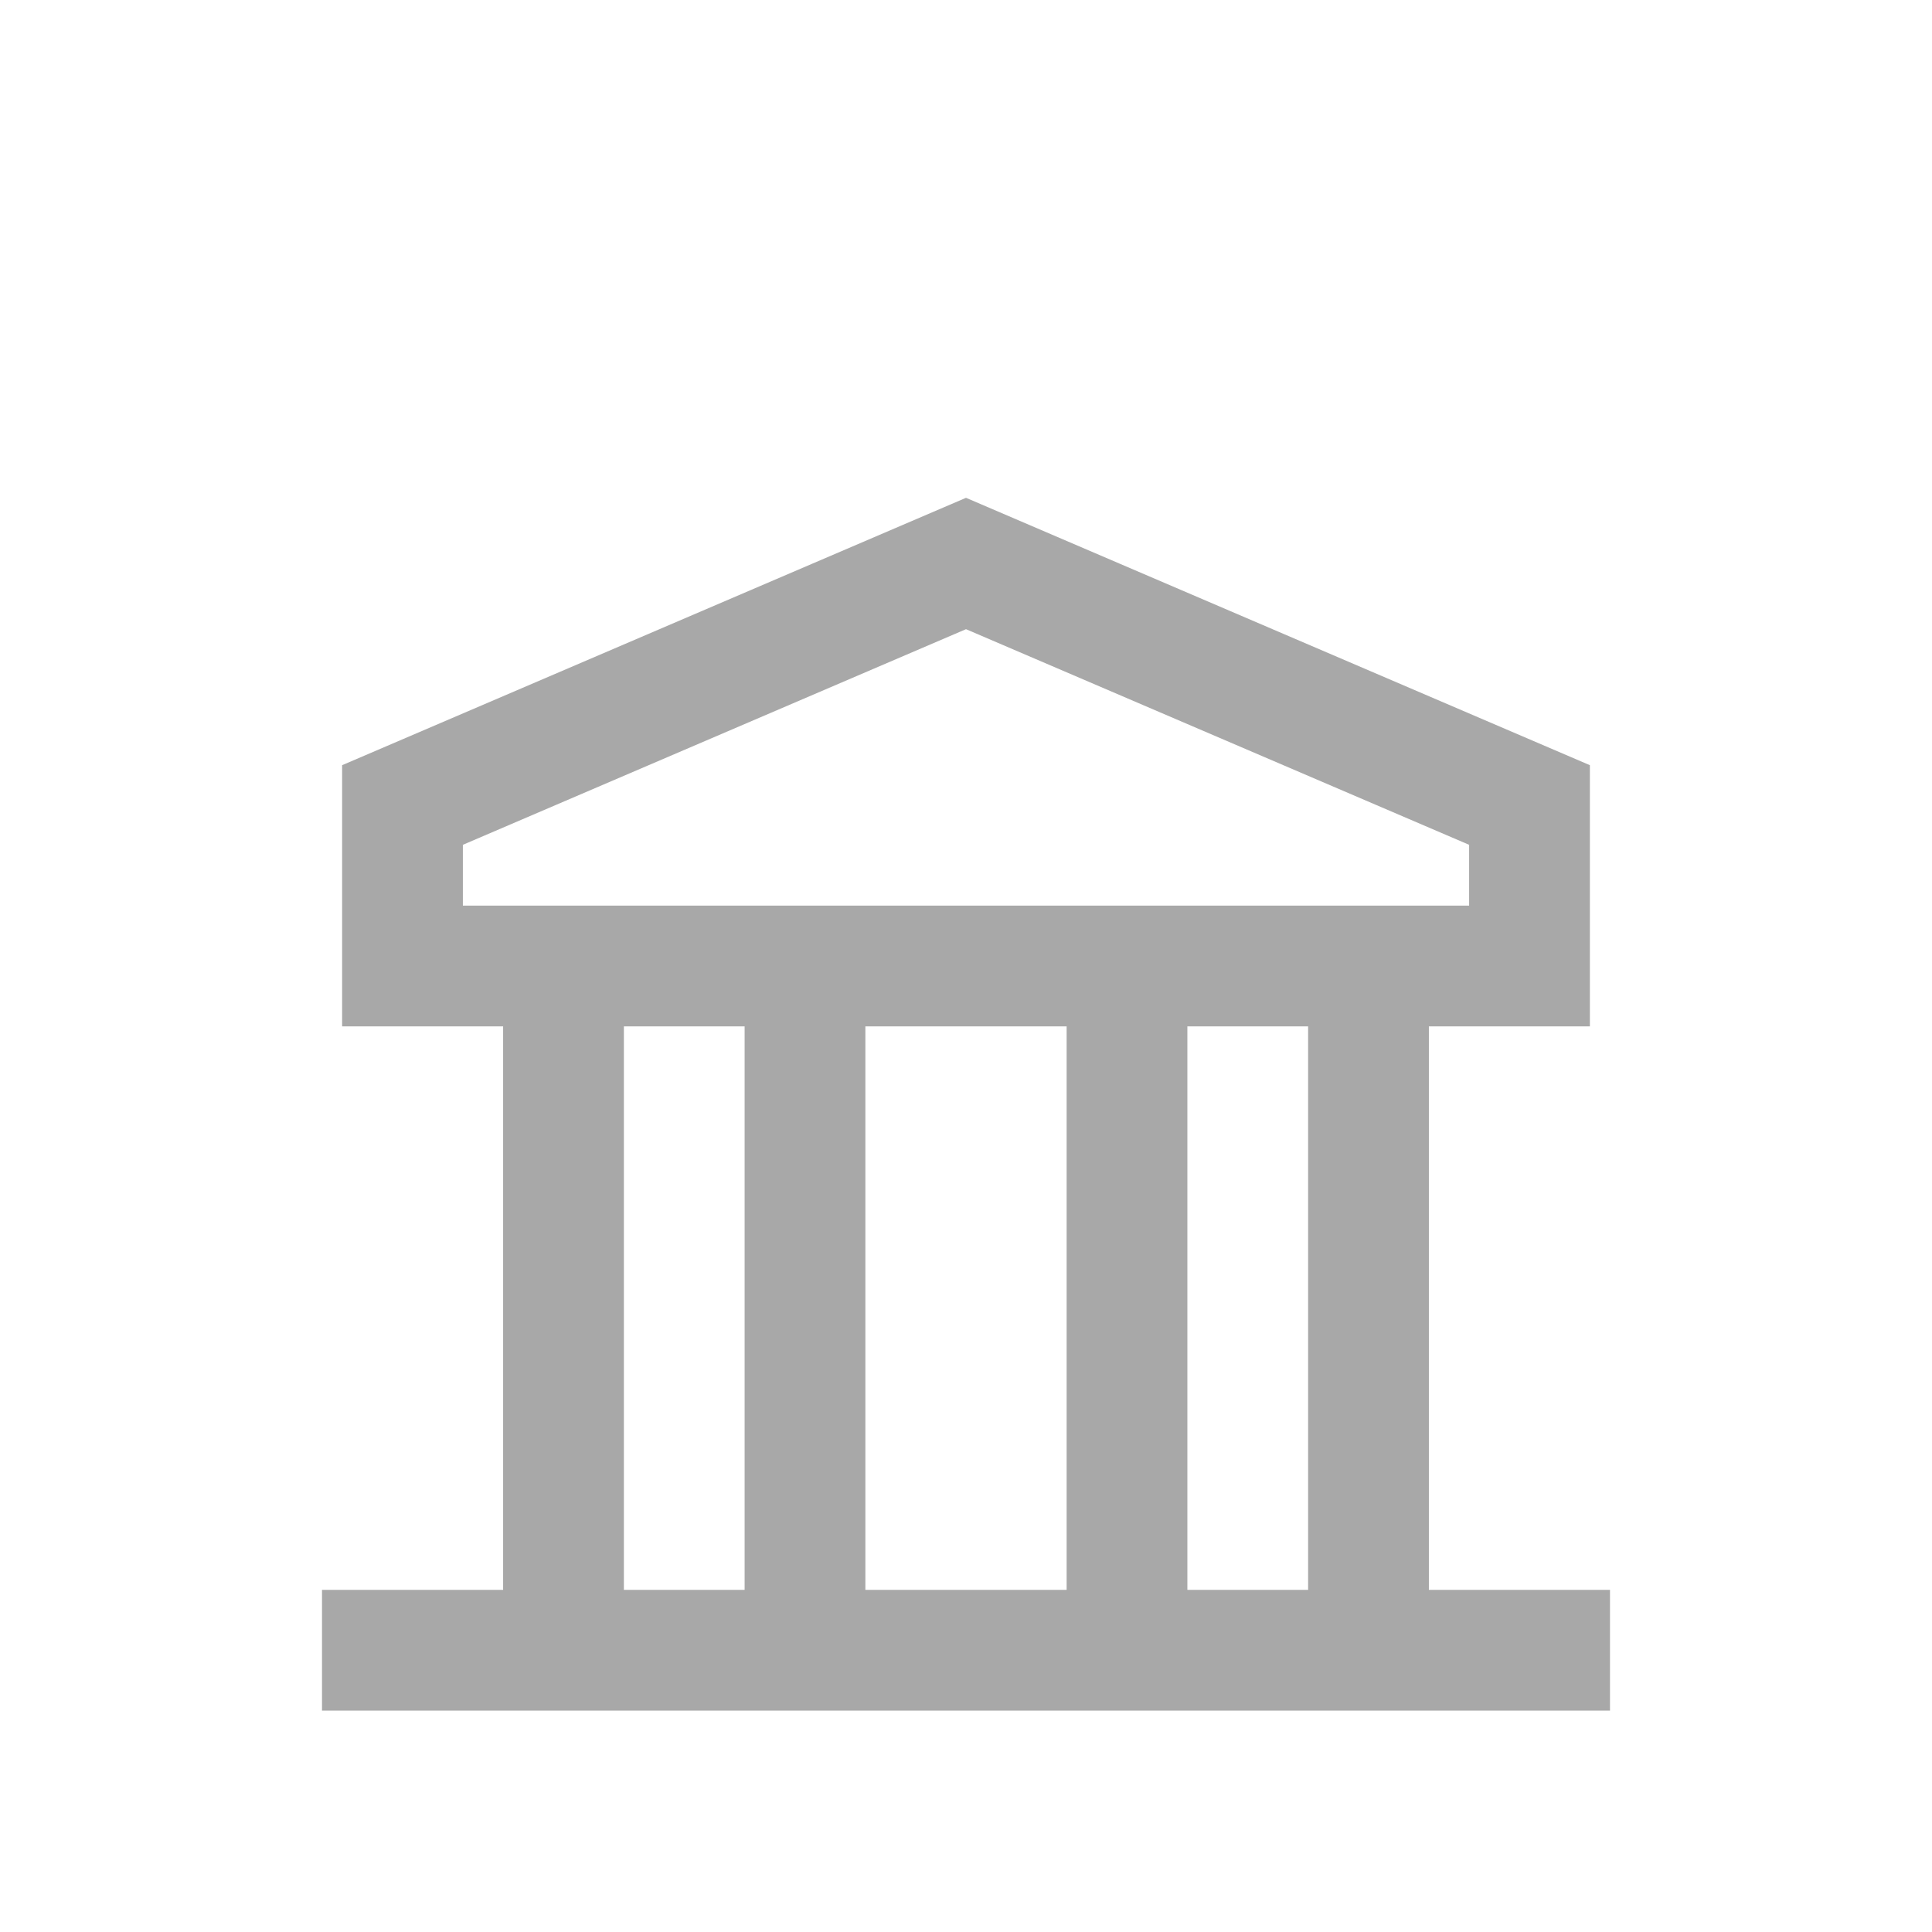 <svg width="24" height="24" viewBox="0 0 24 24" fill="none" xmlns="http://www.w3.org/2000/svg">
<path d="M19 12H5V10L12 7L19 10V12Z" stroke="#A8A8A8" stroke-width="1.5" stroke-miterlimit="10"/>
<path d="M20 19.75H4V21.25H20V19.75Z" fill="#A8A8A8"/>
<path d="M16.25 12V21H17.75V12H16.25Z" fill="#A8A8A8"/>
<path d="M13.25 12V21H14.75V12H13.25Z" fill="#A8A8A8"/>
<path d="M9.25 12V21H10.75V12H9.25Z" fill="#A8A8A8"/>
<path d="M6.25 12L6.25 21H7.75V12H6.25Z" fill="#A8A8A8"/>
</svg>
